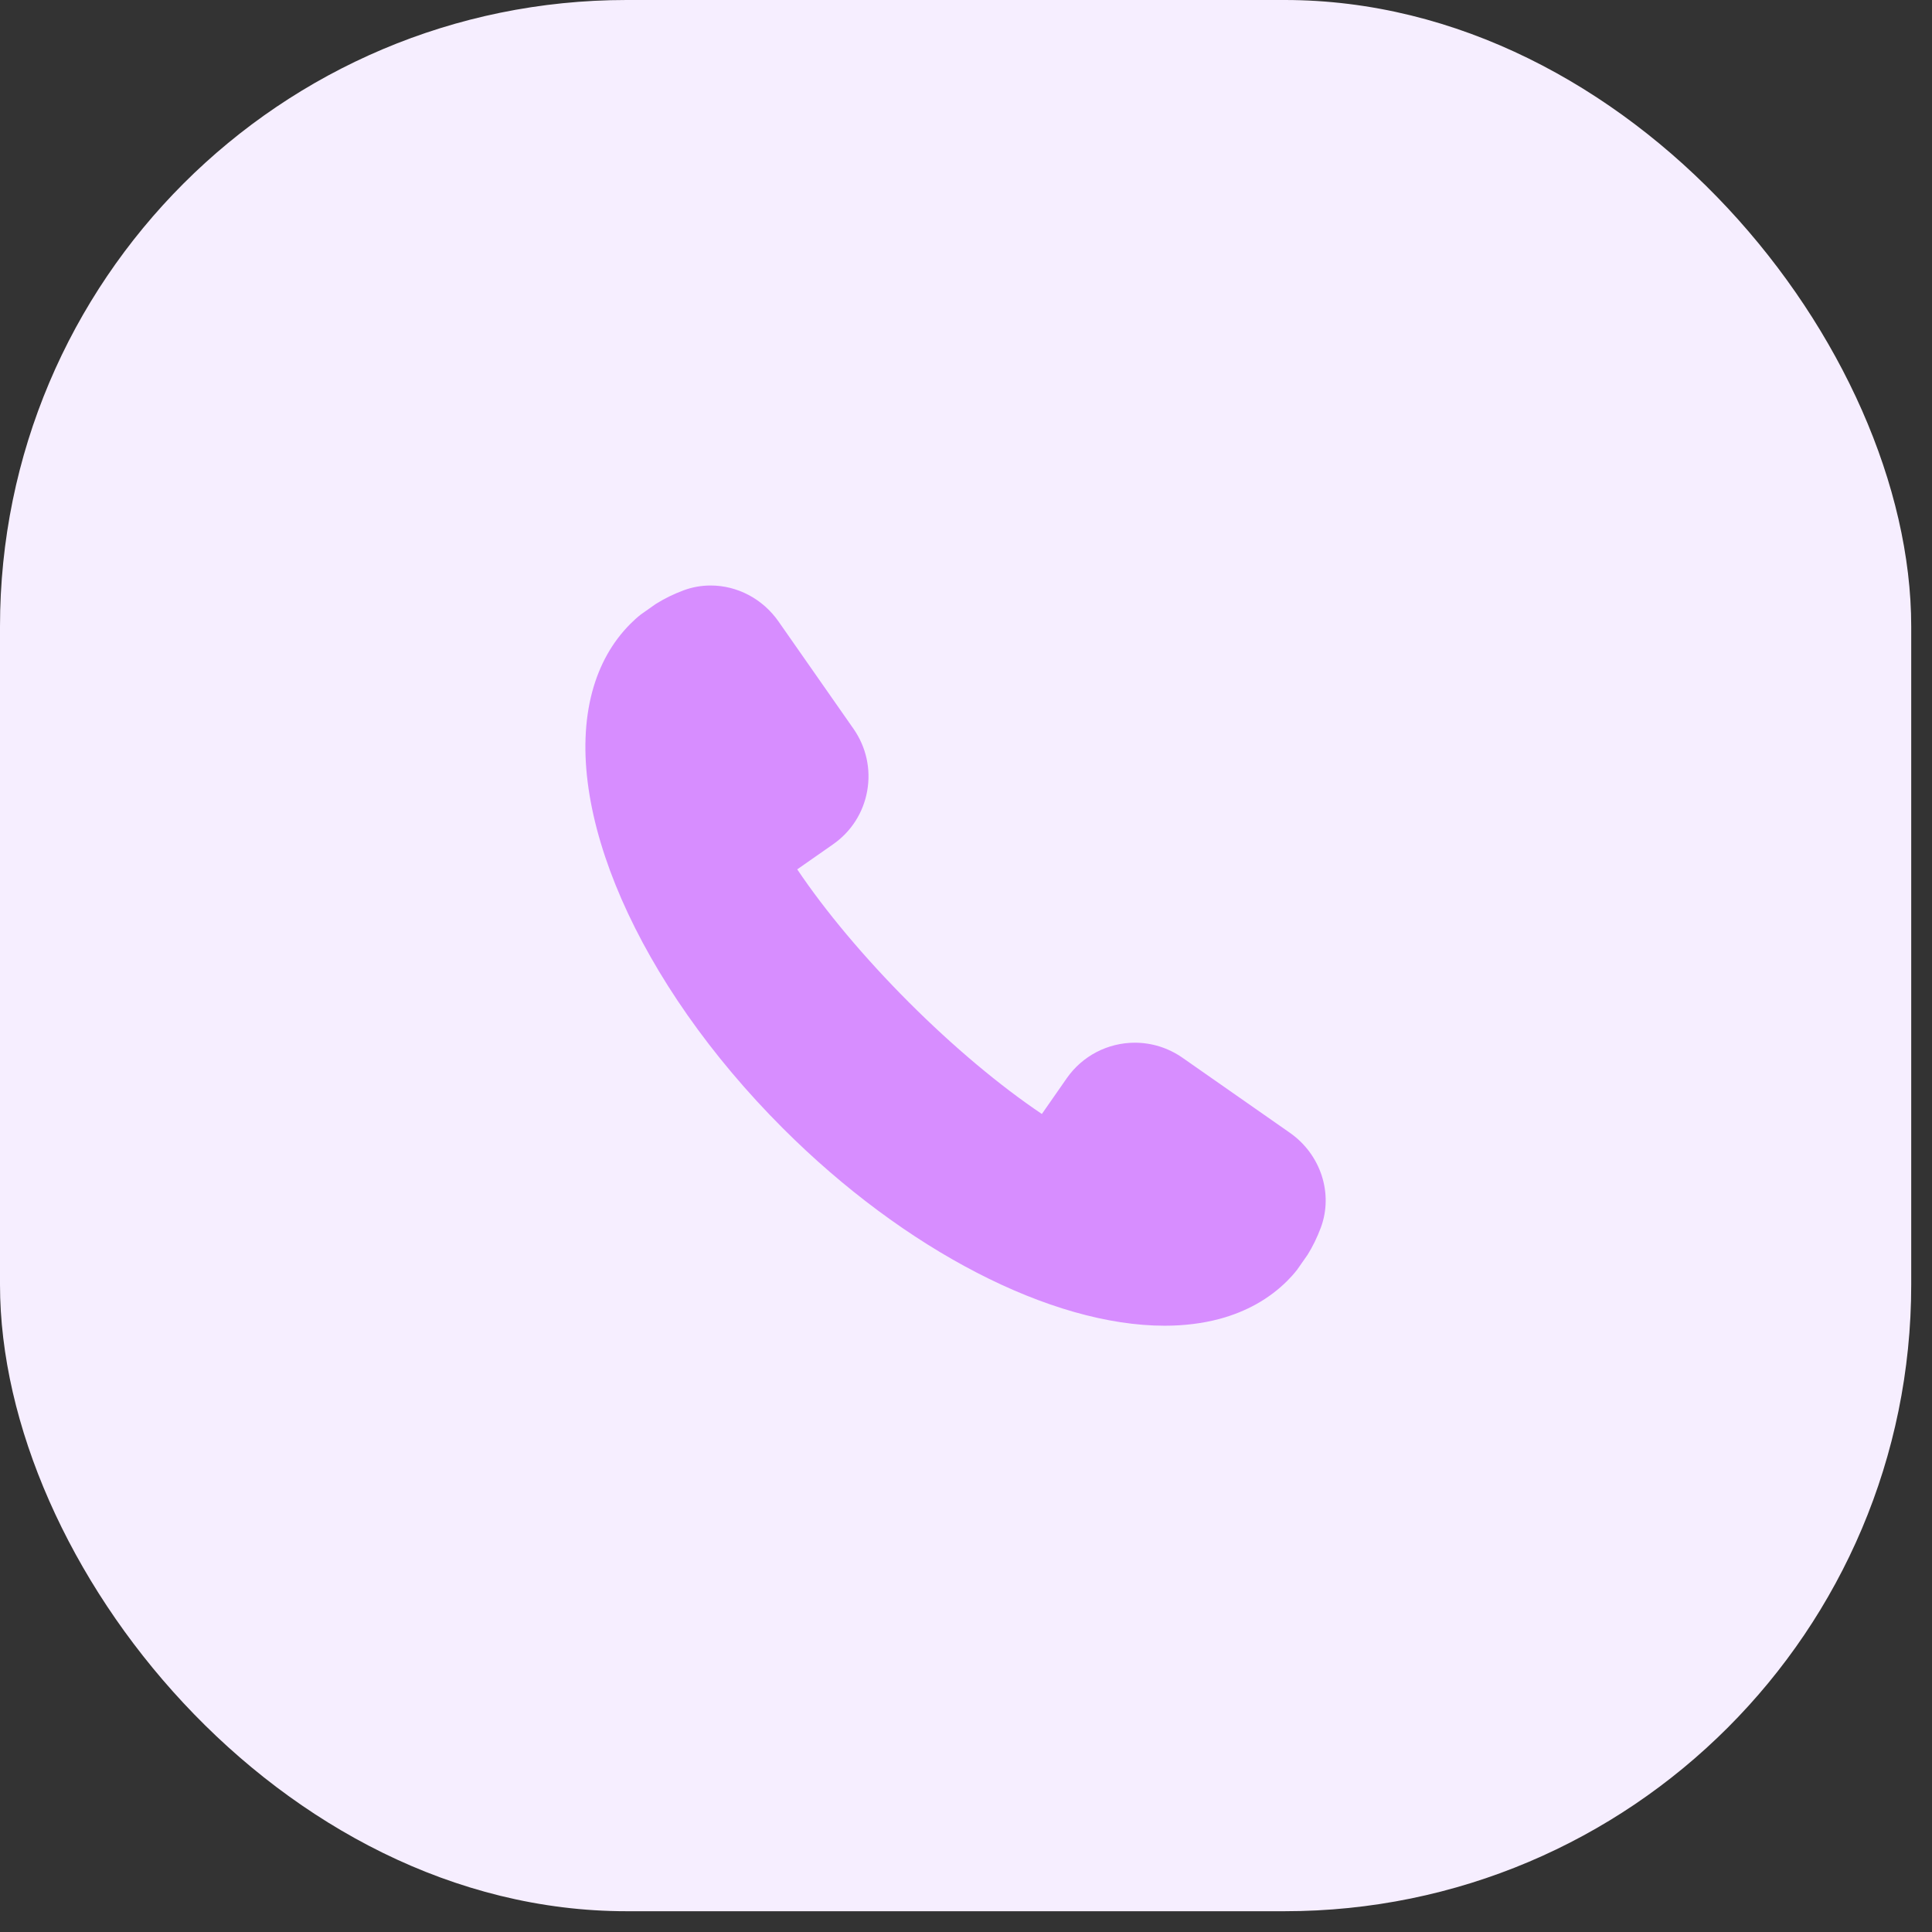 <svg width="37" height="37" viewBox="0 0 37 37" fill="none" xmlns="http://www.w3.org/2000/svg">
<rect x="0" y="0" width="37" height="37" fill="#333333" stroke="none"/>
<rect width="36.602" height="36.602" rx="12" fill="#F6EEFF"/>
<path d="M24.701 21.693L22.643 20.255C22.373 20.068 22.059 19.969 21.733 19.969C21.214 19.969 20.727 20.223 20.43 20.649L19.953 21.334C19.152 20.796 18.258 20.047 17.406 19.195C16.555 18.343 15.805 17.449 15.268 16.649L15.952 16.171C16.301 15.928 16.534 15.564 16.608 15.146C16.682 14.729 16.589 14.307 16.346 13.958L14.908 11.9C14.607 11.47 14.122 11.213 13.61 11.213C13.432 11.213 13.258 11.244 13.093 11.305C12.905 11.375 12.729 11.46 12.557 11.568L12.273 11.768C12.202 11.823 12.136 11.884 12.073 11.947C11.726 12.294 11.48 12.733 11.341 13.251C10.749 15.472 12.216 18.831 14.993 21.608C17.325 23.94 20.127 25.389 22.305 25.389H22.305C22.678 25.389 23.029 25.345 23.35 25.26C23.869 25.121 24.307 24.875 24.654 24.528C24.717 24.465 24.777 24.399 24.842 24.316L25.042 24.03C25.14 23.873 25.225 23.698 25.296 23.509C25.538 22.854 25.293 22.107 24.701 21.693Z" fill="#D78DFF"/>
</svg>
